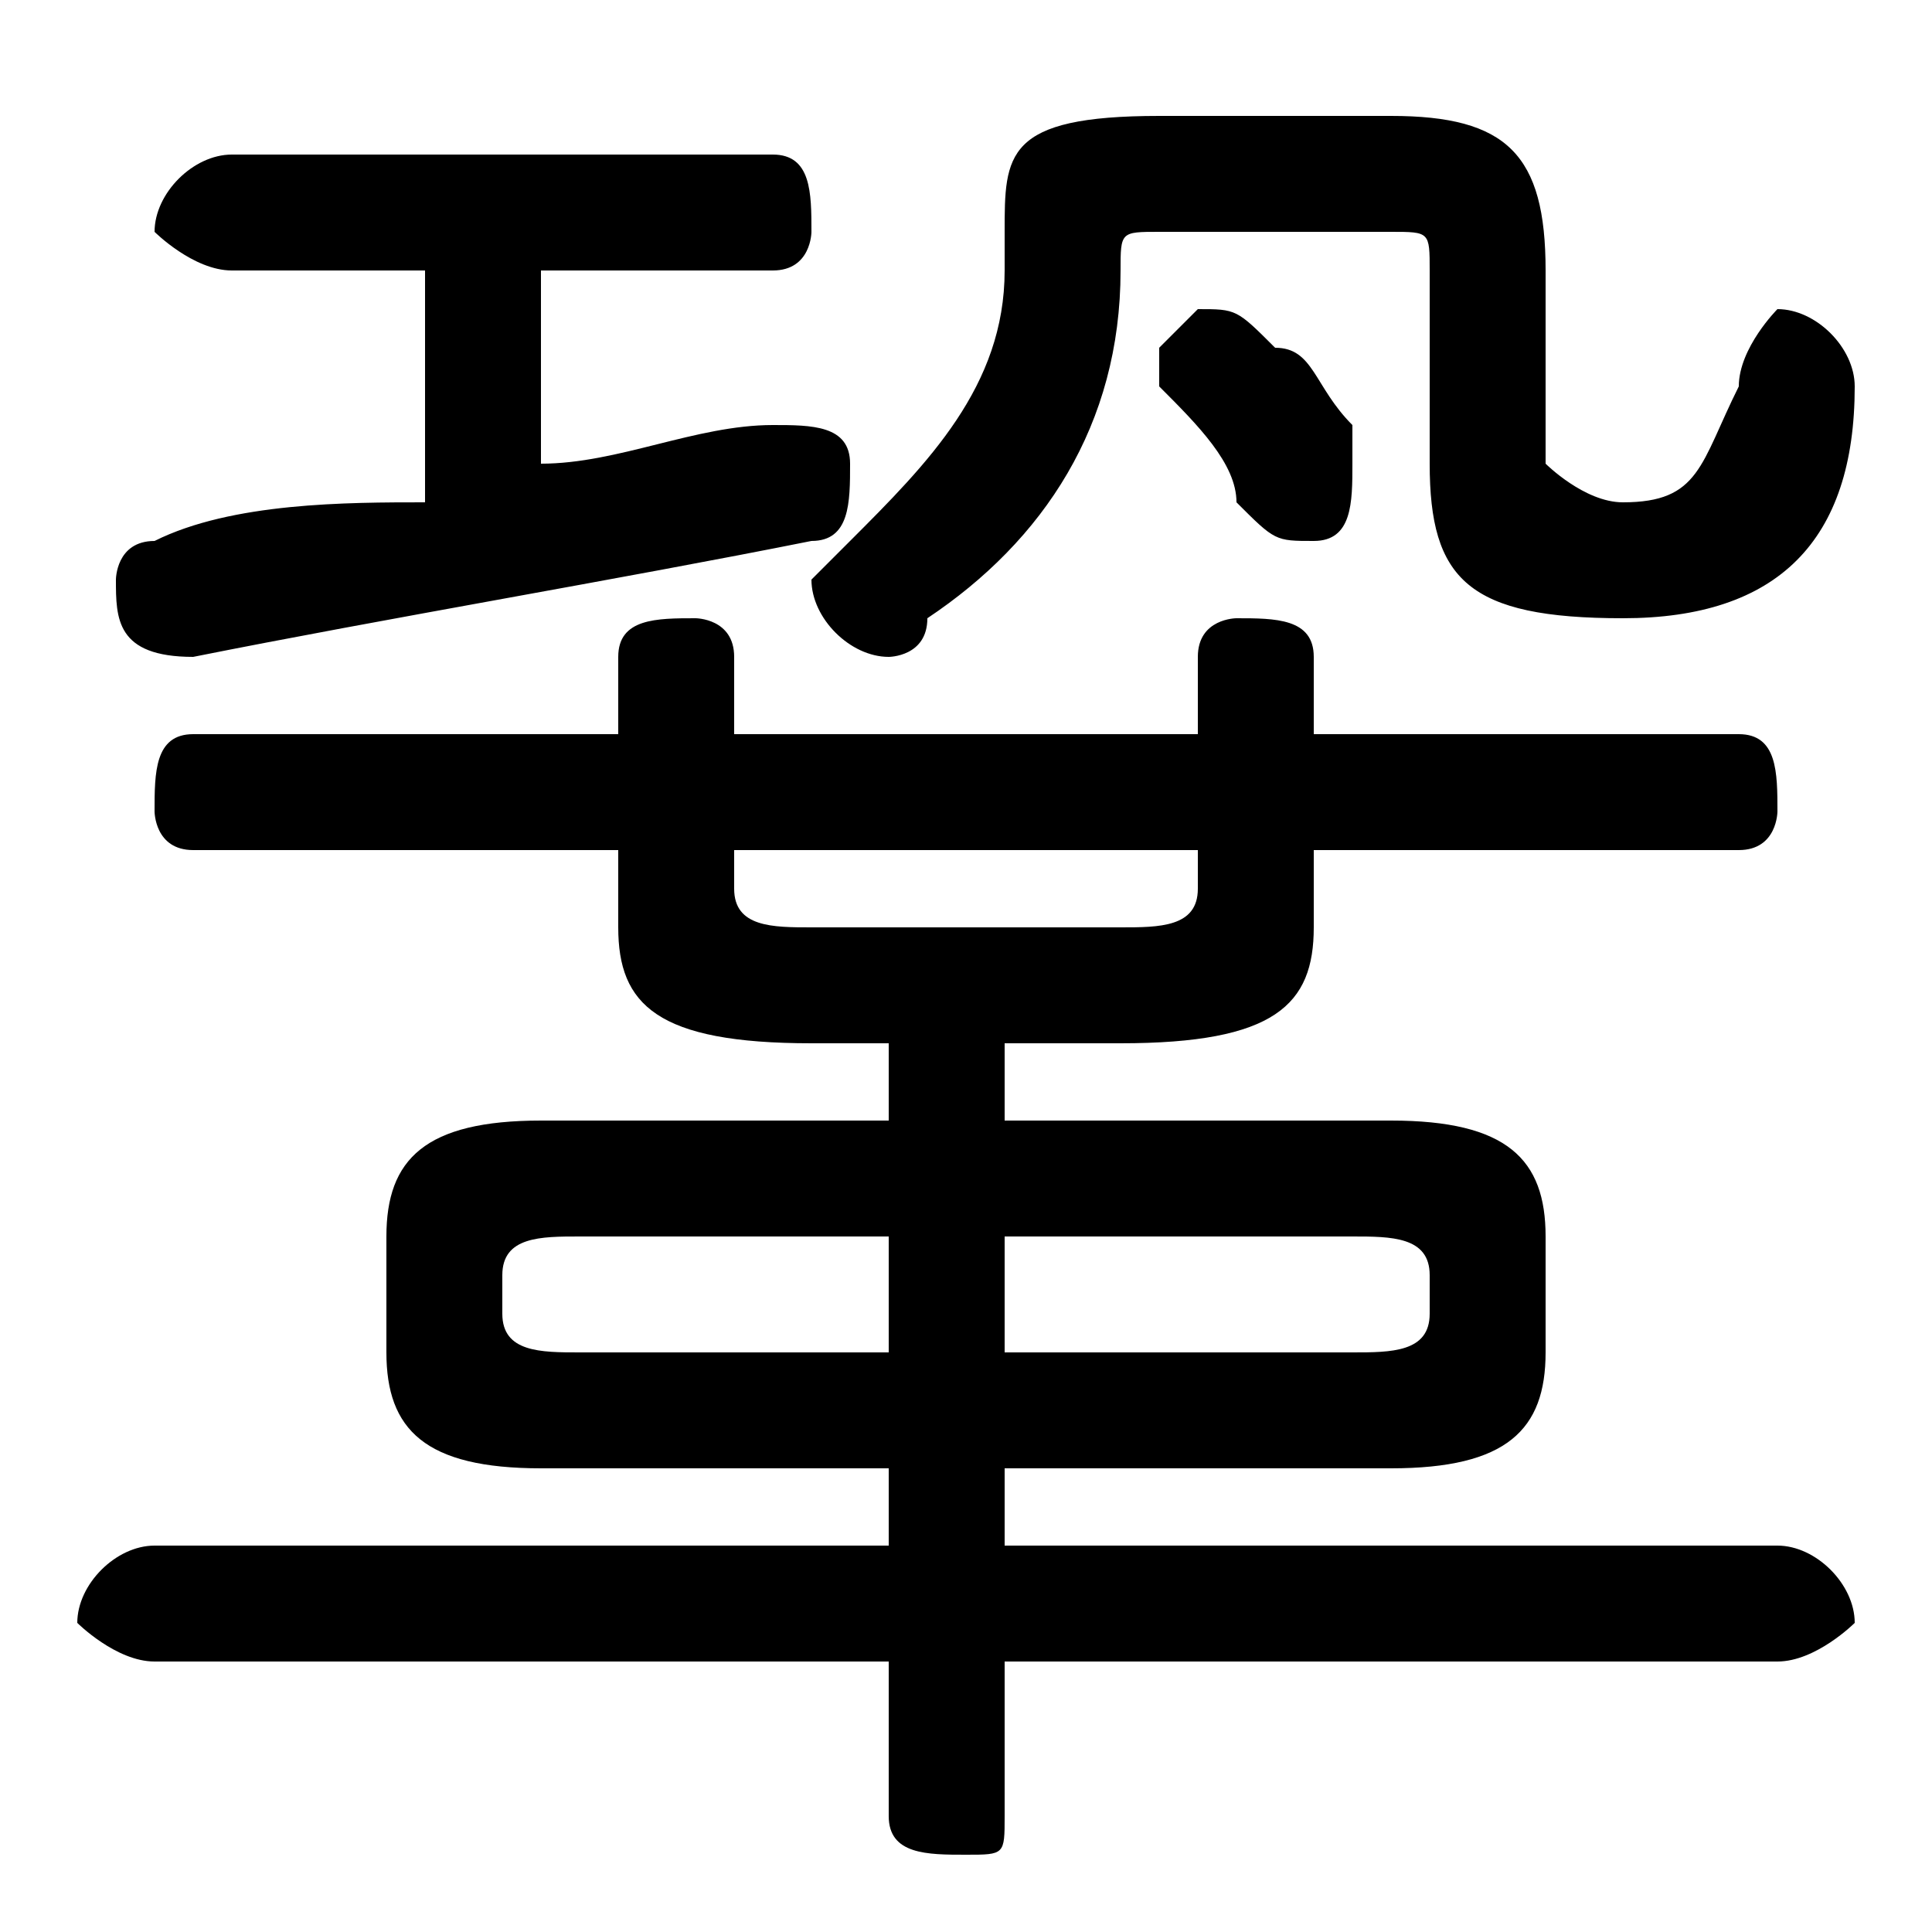<svg xmlns="http://www.w3.org/2000/svg" viewBox="0 -44.0 50.0 50.0">
    <rect x="0" y="-44.0" width="50.0" height="50.0" fill="#808080" stroke="none"/>
    <g transform="scale(1, -1)">
        <!-- ボディの枠 -->
        <rect x="0" y="-6.0" width="50.0" height="50.0"
            stroke="white" fill="white"/>
        <!-- グリフ座標系の原点 -->
        <circle cx="0" cy="0" r="5" fill="white"/>
        <!-- グリフのアウトライン -->
        <g style="fill:black;stroke:#000000;stroke-width:0;stroke-linecap:round;stroke-linejoin:round;">
        <path d="M 36.0 6.0 C 39.0 6.0 40.0 7.0 40.0 9.0 L 40.0 12.0 C 40.0 14.0 39.0 15.0 36.0 15.0 L 26.0 15.0 L 26.0 17.0 L 29.0 17.0 C 33.0 17.0 34.0 18.0 34.0 20.0 L 34.0 22.0 L 45.0 22.0 C 46.0 22.0 46.0 23.0 46.0 23.0 C 46.0 24.0 46.0 25.0 45.0 25.0 L 34.0 25.0 L 34.0 27.0 C 34.0 28.0 33.0 28.0 32.0 28.0 C 32.0 28.0 31.0 28.0 31.0 27.0 L 31.0 25.0 L 19.0 25.0 L 19.0 27.0 C 19.0 28.0 18.0 28.0 18.0 28.0 C 17.0 28.0 16.0 28.0 16.0 27.0 L 16.0 25.0 L 5.0 25.0 C 4.0 25.0 4.0 24.0 4.0 23.0 C 4.0 23.0 4.0 22.0 5.0 22.0 L 16.0 22.0 L 16.0 20.0 C 16.0 18.0 17.0 17.0 21.0 17.0 L 23.0 17.0 L 23.0 15.0 L 14.0 15.0 C 11.0 15.0 10.0 14.0 10.0 12.0 L 10.0 9.0 C 10.0 7.0 11.0 6.0 14.0 6.0 L 23.0 6.0 L 23.0 4.0 L 4.0 4.0 C 3.0 4.0 2.0 3.0 2.0 2.0 C 2.0 2.0 3.0 1.0 4.0 1.0 L 23.0 1.0 L 23.0 -3.0 C 23.0 -4.0 24.0 -4.0 25.0 -4.0 C 26.0 -4.0 26.0 -4.0 26.0 -3.0 L 26.0 1.0 L 46.0 1.0 C 47.0 1.0 48.0 2.0 48.0 2.0 C 48.0 3.0 47.0 4.0 46.0 4.0 L 26.0 4.0 L 26.0 6.0 Z M 26.0 9.0 L 26.0 12.0 L 35.0 12.0 C 36.0 12.0 37.0 12.0 37.0 11.0 L 37.0 10.0 C 37.0 9.0 36.0 9.0 35.0 9.0 Z M 23.0 12.0 L 23.0 9.0 L 15.0 9.0 C 14.0 9.0 13.0 9.0 13.0 10.0 L 13.0 11.0 C 13.0 12.0 14.0 12.0 15.0 12.0 Z M 19.0 22.0 L 31.0 22.0 L 31.0 21.0 C 31.0 20.0 30.0 20.0 29.0 20.0 L 21.0 20.0 C 20.0 20.0 19.0 20.0 19.0 21.0 Z M 11.0 37.0 L 11.0 31.0 C 9.0 31.0 6.0 31.0 4.0 30.0 C 3.0 30.0 3.0 29.0 3.0 29.0 C 3.0 28.0 3.0 27.0 5.0 27.0 C 10.0 28.0 16.0 29.0 21.0 30.0 C 22.0 30.0 22.0 31.0 22.0 32.0 C 22.0 33.0 21.0 33.0 20.0 33.0 C 18.0 33.0 16.0 32.0 14.0 32.0 L 14.0 37.0 L 20.0 37.0 C 21.0 37.0 21.0 38.0 21.0 38.0 C 21.0 39.0 21.0 40.0 20.0 40.0 L 6.0 40.0 C 5.0 40.0 4.0 39.0 4.0 38.0 C 4.0 38.0 5.0 37.0 6.0 37.0 Z M 33.0 35.0 C 32.0 36.0 32.0 36.0 31.0 36.0 C 31.0 36.0 30.0 35.0 30.0 35.0 C 30.0 34.0 30.0 34.0 30.0 34.0 C 31.0 33.0 32.0 32.0 32.0 31.0 C 33.0 30.0 33.0 30.0 34.0 30.0 C 35.0 30.0 35.0 31.0 35.0 32.0 C 35.0 32.0 35.0 32.0 35.0 33.0 C 34.0 34.0 34.0 35.0 33.0 35.0 Z M 30.0 41.0 C 26.0 41.0 26.0 40.0 26.0 38.0 L 26.0 37.0 C 26.0 34.0 24.0 32.0 22.0 30.0 C 22.0 30.0 21.0 29.0 21.0 29.0 C 21.0 28.0 22.0 27.0 23.0 27.0 C 23.0 27.0 24.0 27.0 24.0 28.0 C 27.0 30.0 29.0 33.0 29.0 37.0 L 29.0 37.0 C 29.0 38.0 29.0 38.0 30.0 38.0 L 36.0 38.0 C 37.0 38.0 37.0 38.0 37.0 37.0 L 37.0 32.0 C 37.0 29.0 38.0 28.0 42.0 28.0 C 46.0 28.0 48.0 30.0 48.0 34.0 C 48.0 35.0 47.0 36.0 46.0 36.0 C 46.0 36.0 45.0 35.0 45.0 34.0 C 44.0 32.0 44.0 31.0 42.0 31.0 C 41.0 31.0 40.0 32.0 40.0 32.0 L 40.0 37.0 C 40.0 40.0 39.0 41.0 36.0 41.0 Z"/>
    </g>
    </g>
</svg>
